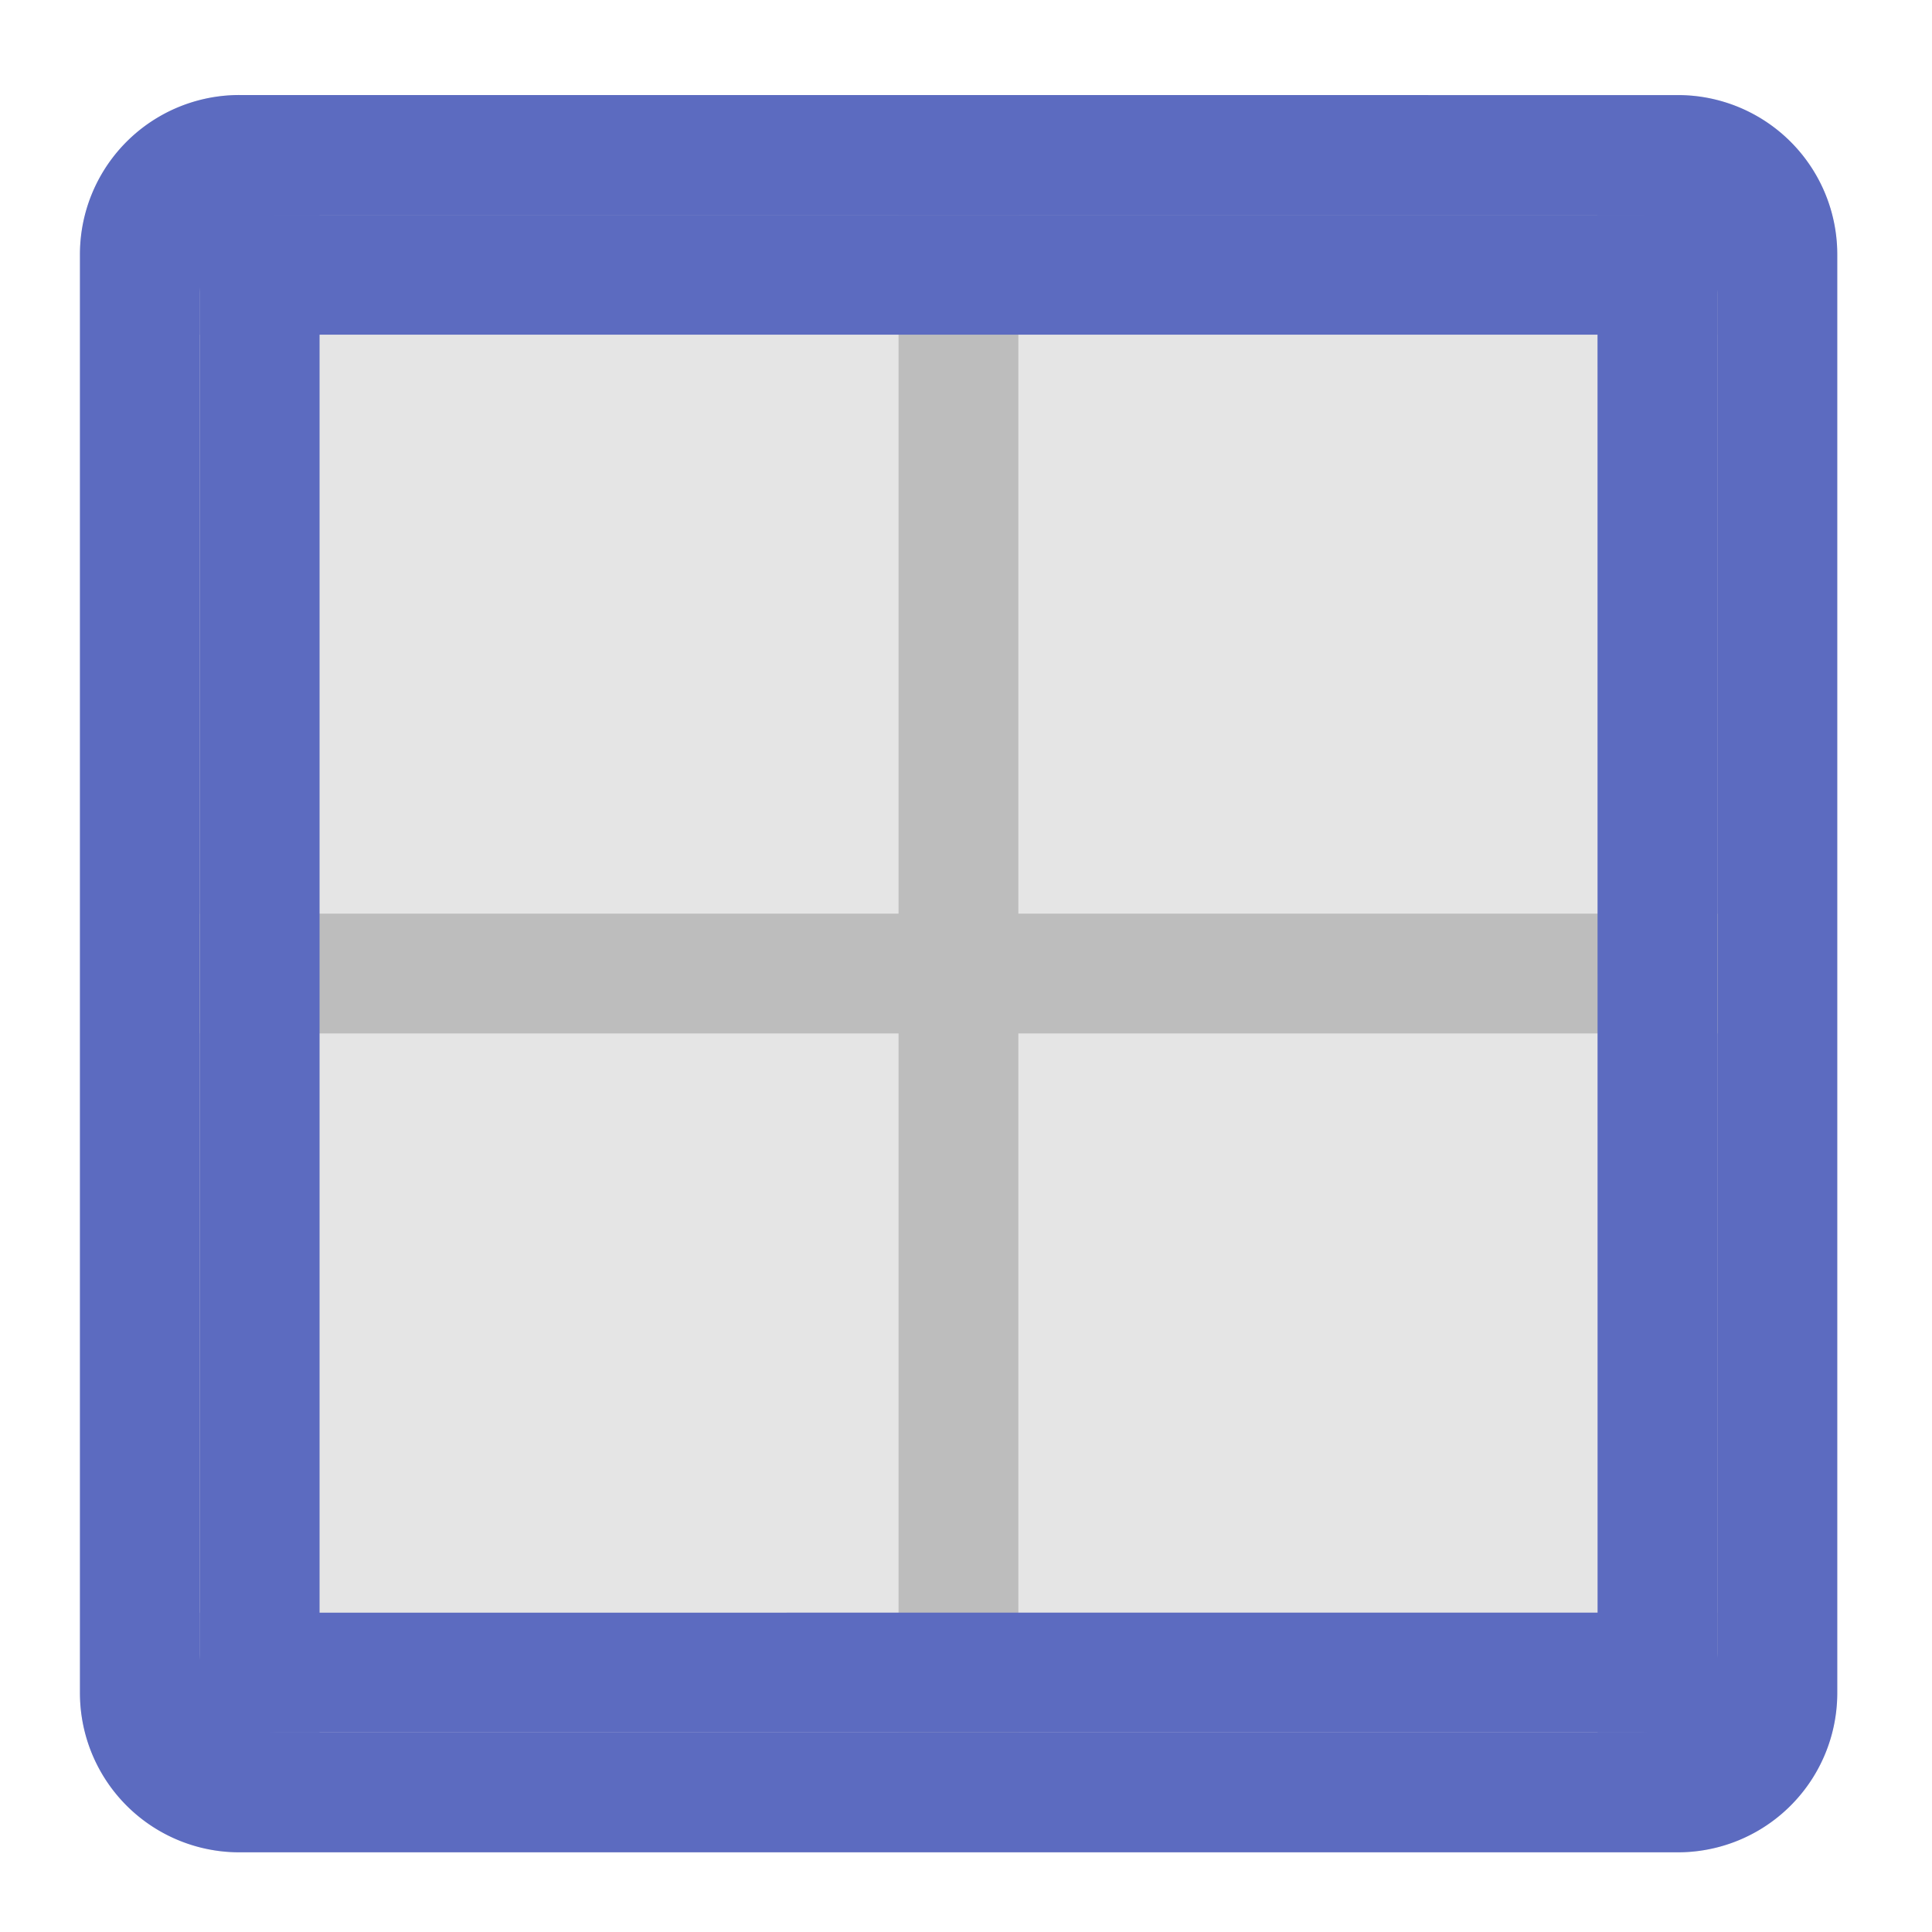 <svg xmlns="http://www.w3.org/2000/svg" width="32pt" height="32pt" viewBox="0 0 32 32"><path d="M3.969 1.574h23.816A2.644 2.644 0 0 1 30.43 4.22v23.816a2.644 2.644 0 0 1-2.645 2.645H3.97a2.644 2.644 0 0 1-2.645-2.645V4.22A2.644 2.644 0 0 1 3.97 1.574zm0 0" fill="#bdbdbd" fill-opacity=".392"/><path d="M3.969 1.574A2.639 2.639 0 0 0 1.324 4.22v23.816A2.639 2.639 0 0 0 3.97 30.68h23.816a2.639 2.639 0 0 0 2.645-2.645V4.22a2.639 2.639 0 0 0-2.645-2.645zm.66 1.985H27.12c.734 0 1.324.59 1.324 1.32V27.37a1.32 1.32 0 0 1-1.324 1.324H4.63c-.73 0-1.32-.59-1.32-1.324V4.88c0-.73.59-1.32 1.32-1.32zm0 0" fill="#5c6bc0"/><path d="M14.883 3.559h1.984v25.136h-1.984zm0 0" fill="#bdbdbd"/><path d="M28.445 15.133v1.984H3.31v-1.984zm0 0" fill="#bdbdbd"/><path d="M3.309 3.559h1.984v25.136H3.309zm0 0M26.46 3.559h1.985v25.136h-1.984zm0 0" fill="#5c6bc0"/><path d="M28.445 3.559v1.984H3.31V3.559zm0 0M28.445 26.71v1.985H3.31v-1.984zm0 0" fill="#5c6bc0"/></svg>